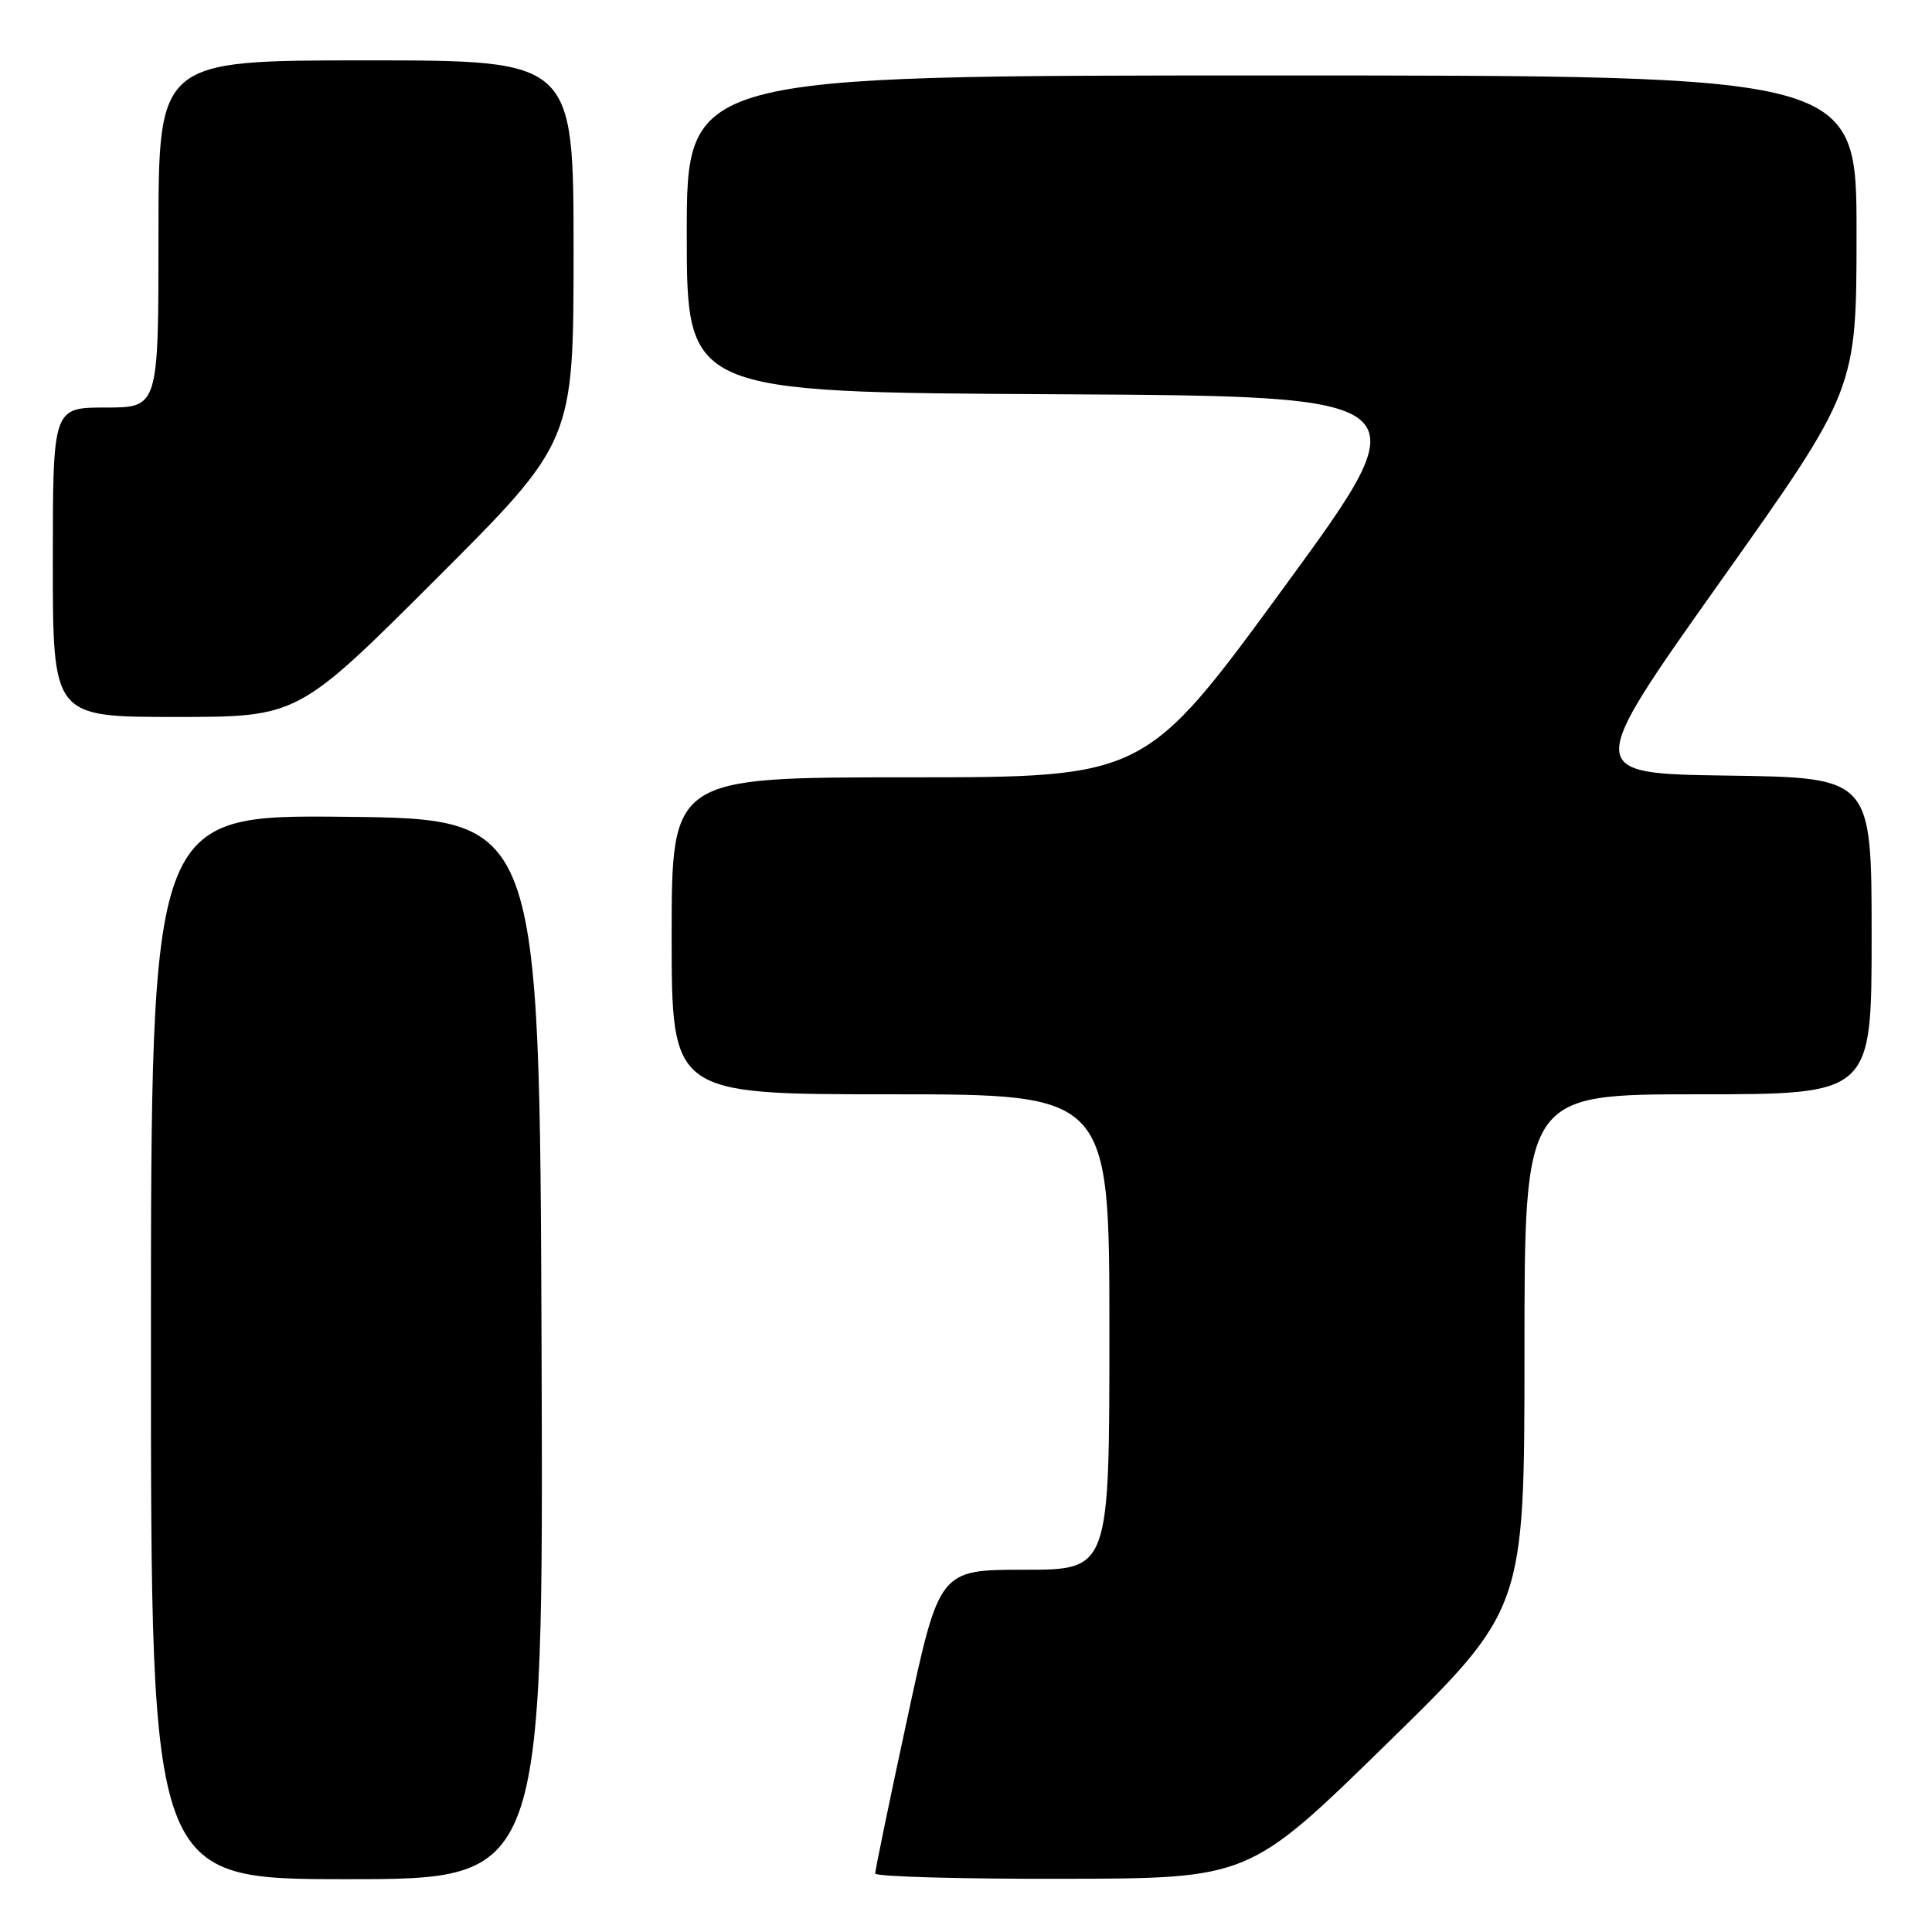<?xml version="1.0" encoding="UTF-8" standalone="no"?>
<!DOCTYPE svg PUBLIC "-//W3C//DTD SVG 1.1//EN" "http://www.w3.org/Graphics/SVG/1.1/DTD/svg11.dtd" >
<svg xmlns="http://www.w3.org/2000/svg" xmlns:xlink="http://www.w3.org/1999/xlink" version="1.1" viewBox="0 0 256 256">
 <g >
 <path fill="currentColor"
d=" M 71.76 178.75 C 71.50 108.50 71.50 108.50 45.75 108.23 C 20.00 107.97 20.00 107.97 20.00 178.48 C 20.00 249.00 20.00 249.00 46.01 249.00 C 72.01 249.00 72.01 249.00 71.76 178.75 Z  M 183.75 231.06 C 202.00 213.22 202.00 213.22 202.00 179.11 C 202.00 145.00 202.00 145.00 225.00 145.00 C 248.00 145.00 248.00 145.00 248.00 124.02 C 248.00 103.04 248.00 103.04 228.95 102.77 C 209.91 102.50 209.91 102.50 227.95 77.06 C 246.00 51.63 246.00 51.63 246.00 30.81 C 246.00 10.00 246.00 10.00 168.50 10.00 C 91.00 10.00 91.00 10.00 91.00 30.99 C 91.00 51.98 91.00 51.98 139.82 52.24 C 188.65 52.50 188.65 52.50 170.19 77.75 C 151.73 103.00 151.73 103.00 120.37 103.00 C 89.00 103.00 89.00 103.00 89.00 124.00 C 89.00 145.00 89.00 145.00 118.00 145.00 C 147.00 145.00 147.00 145.00 147.00 176.50 C 147.00 208.00 147.00 208.00 135.73 208.00 C 124.46 208.00 124.46 208.00 120.21 227.75 C 117.86 238.61 115.96 247.84 115.97 248.25 C 115.99 248.66 127.14 248.98 140.75 248.95 C 165.50 248.91 165.50 248.91 183.75 231.06 Z  M 57.74 76.76 C 76.00 58.52 76.00 58.52 76.00 33.26 C 76.00 8.00 76.00 8.00 48.50 8.00 C 21.00 8.00 21.00 8.00 21.00 31.00 C 21.00 54.00 21.00 54.00 14.00 54.00 C 7.00 54.00 7.00 54.00 7.00 74.50 C 7.00 95.00 7.00 95.00 23.24 95.00 C 39.48 95.00 39.48 95.00 57.74 76.76 Z "/>
</g>
</svg>